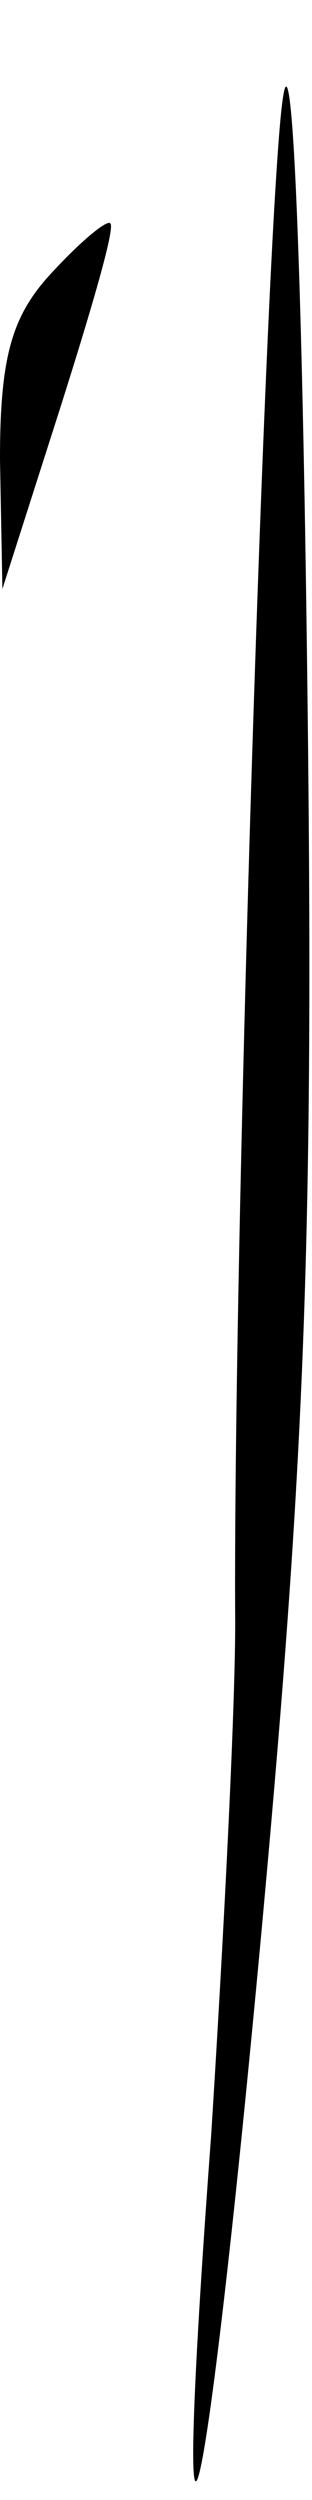 <?xml version="1.0" standalone="no"?>
<!DOCTYPE svg PUBLIC "-//W3C//DTD SVG 20010904//EN"
 "http://www.w3.org/TR/2001/REC-SVG-20010904/DTD/svg10.dtd">
<svg version="1.0" xmlns="http://www.w3.org/2000/svg"
 width="13pt" height="104pt" viewBox="0 0 13 104"
 preserveAspectRatio="xMidYMid meet">
<g transform="translate(0,104) scale(0.1,-0.1)"
fill="#000000" stroke="none">
<path fill="#000000" stroke="none" d="M118 1000 c-7 -42 -21 -483 -20 -635 0
-38 -5 -134 -10 -213 -17 -229 -3 -174 21 85 18 196 22 288 19 523 -2 162 -6
266 -10 240z"/>
<path fill="#000000" stroke="none" d="M22 927 c-17 -18 -22 -35 -22 -78 l1
-54 24 75 c13 41 23 75 21 77 -1 2 -12 -7 -24 -20z"/>
</g>
</svg>
